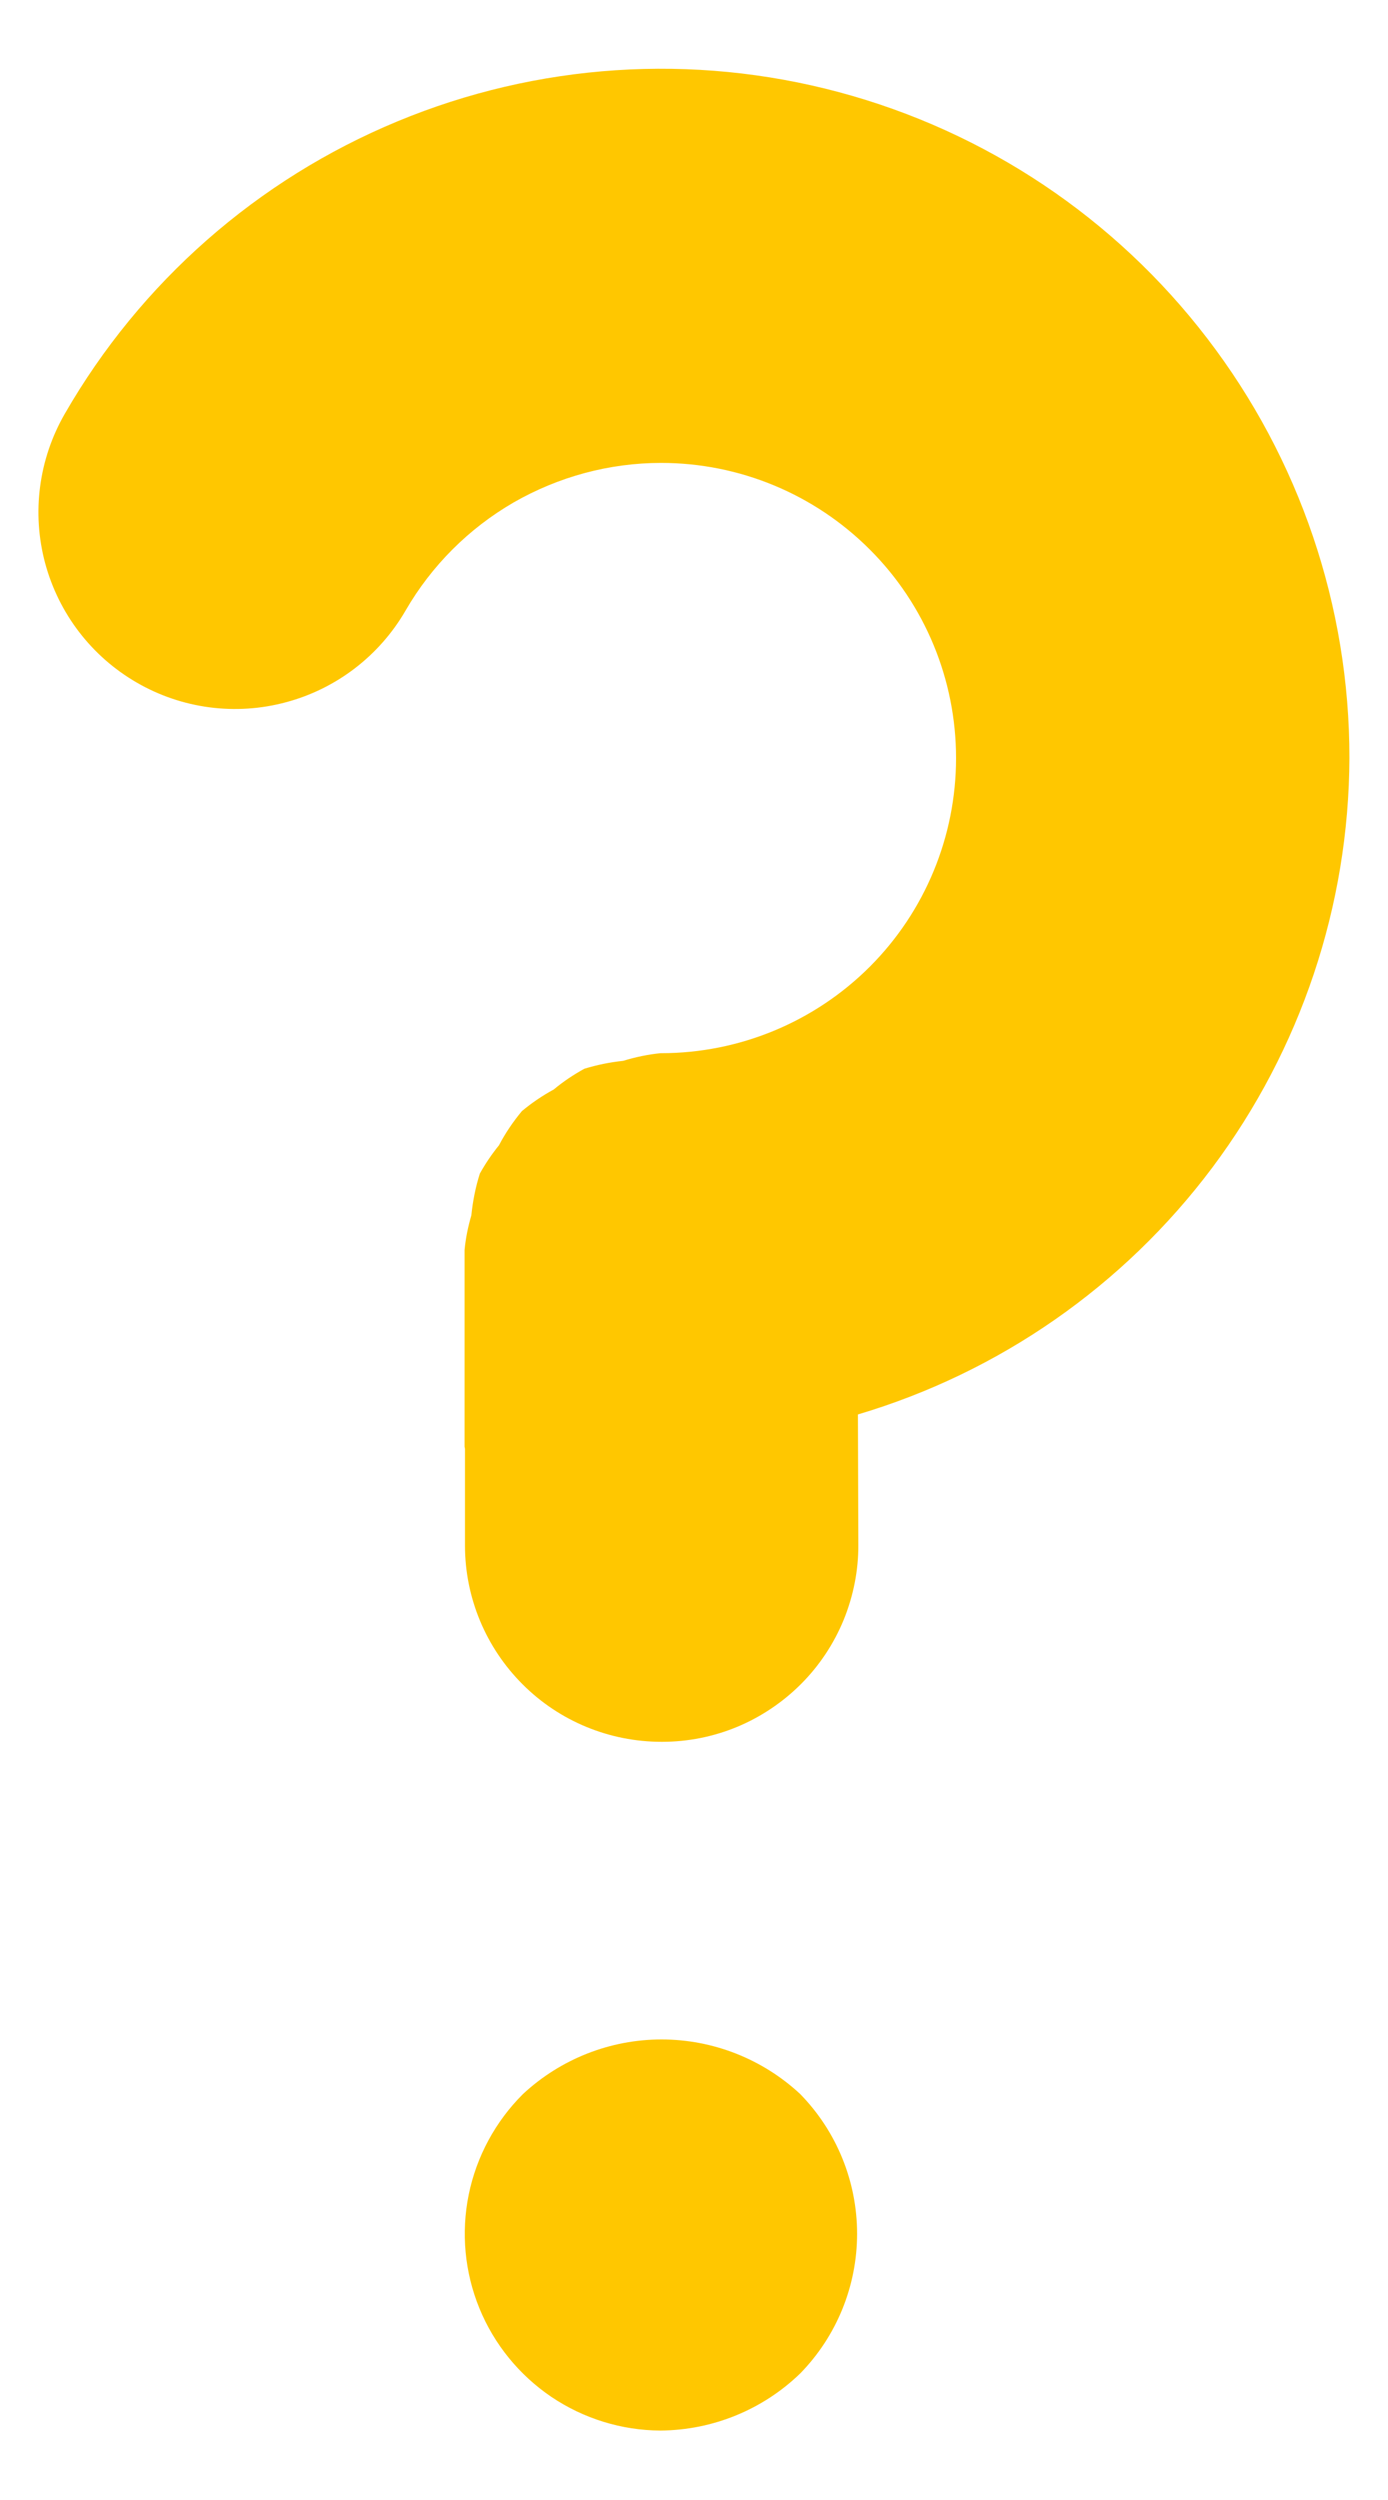 <svg width="10" height="18" viewBox="0 0 10 18" fill="none" xmlns="http://www.w3.org/2000/svg">
<path d="M9.722 5.458C9.723 4.366 9.363 3.304 8.698 2.437C8.034 1.57 7.102 0.947 6.046 0.664C4.991 0.381 3.872 0.455 2.863 0.874C1.854 1.292 1.012 2.032 0.467 2.979C0.279 3.305 0.228 3.691 0.325 4.054C0.423 4.418 0.66 4.727 0.986 4.915C1.311 5.103 1.698 5.154 2.061 5.056C2.424 4.959 2.734 4.721 2.922 4.396C3.109 4.073 3.377 3.805 3.7 3.618C4.024 3.432 4.39 3.333 4.763 3.333C5.327 3.333 5.867 3.557 6.266 3.956C6.665 4.354 6.888 4.895 6.888 5.458C6.888 6.022 6.665 6.562 6.266 6.961C5.867 7.359 5.327 7.583 4.763 7.583H4.759C4.668 7.592 4.578 7.611 4.49 7.638C4.395 7.648 4.301 7.667 4.21 7.695C4.132 7.738 4.058 7.787 3.99 7.844C3.909 7.888 3.832 7.94 3.76 8C3.697 8.076 3.641 8.158 3.595 8.246C3.543 8.31 3.497 8.378 3.457 8.45C3.426 8.548 3.406 8.649 3.396 8.75C3.372 8.832 3.355 8.915 3.347 9V10.416L3.35 10.432V11.128C3.35 11.503 3.5 11.863 3.766 12.128C4.031 12.393 4.391 12.541 4.766 12.541H4.771C4.957 12.541 5.141 12.504 5.312 12.433C5.484 12.361 5.64 12.256 5.771 12.125C5.903 11.993 6.007 11.836 6.078 11.664C6.148 11.492 6.185 11.308 6.184 11.122L6.181 10.184C7.201 9.881 8.096 9.258 8.734 8.407C9.371 7.556 9.718 6.522 9.722 5.458ZM3.768 15.077C3.569 15.275 3.433 15.527 3.377 15.801C3.321 16.076 3.348 16.361 3.454 16.62C3.56 16.879 3.741 17.101 3.973 17.258C4.205 17.414 4.479 17.499 4.759 17.5C5.135 17.497 5.495 17.35 5.765 17.089C6.028 16.82 6.175 16.459 6.175 16.083C6.175 15.707 6.028 15.346 5.765 15.077C5.494 14.825 5.137 14.684 4.766 14.684C4.396 14.684 4.039 14.825 3.768 15.077Z" fill="#FFC700"/>
</svg>
